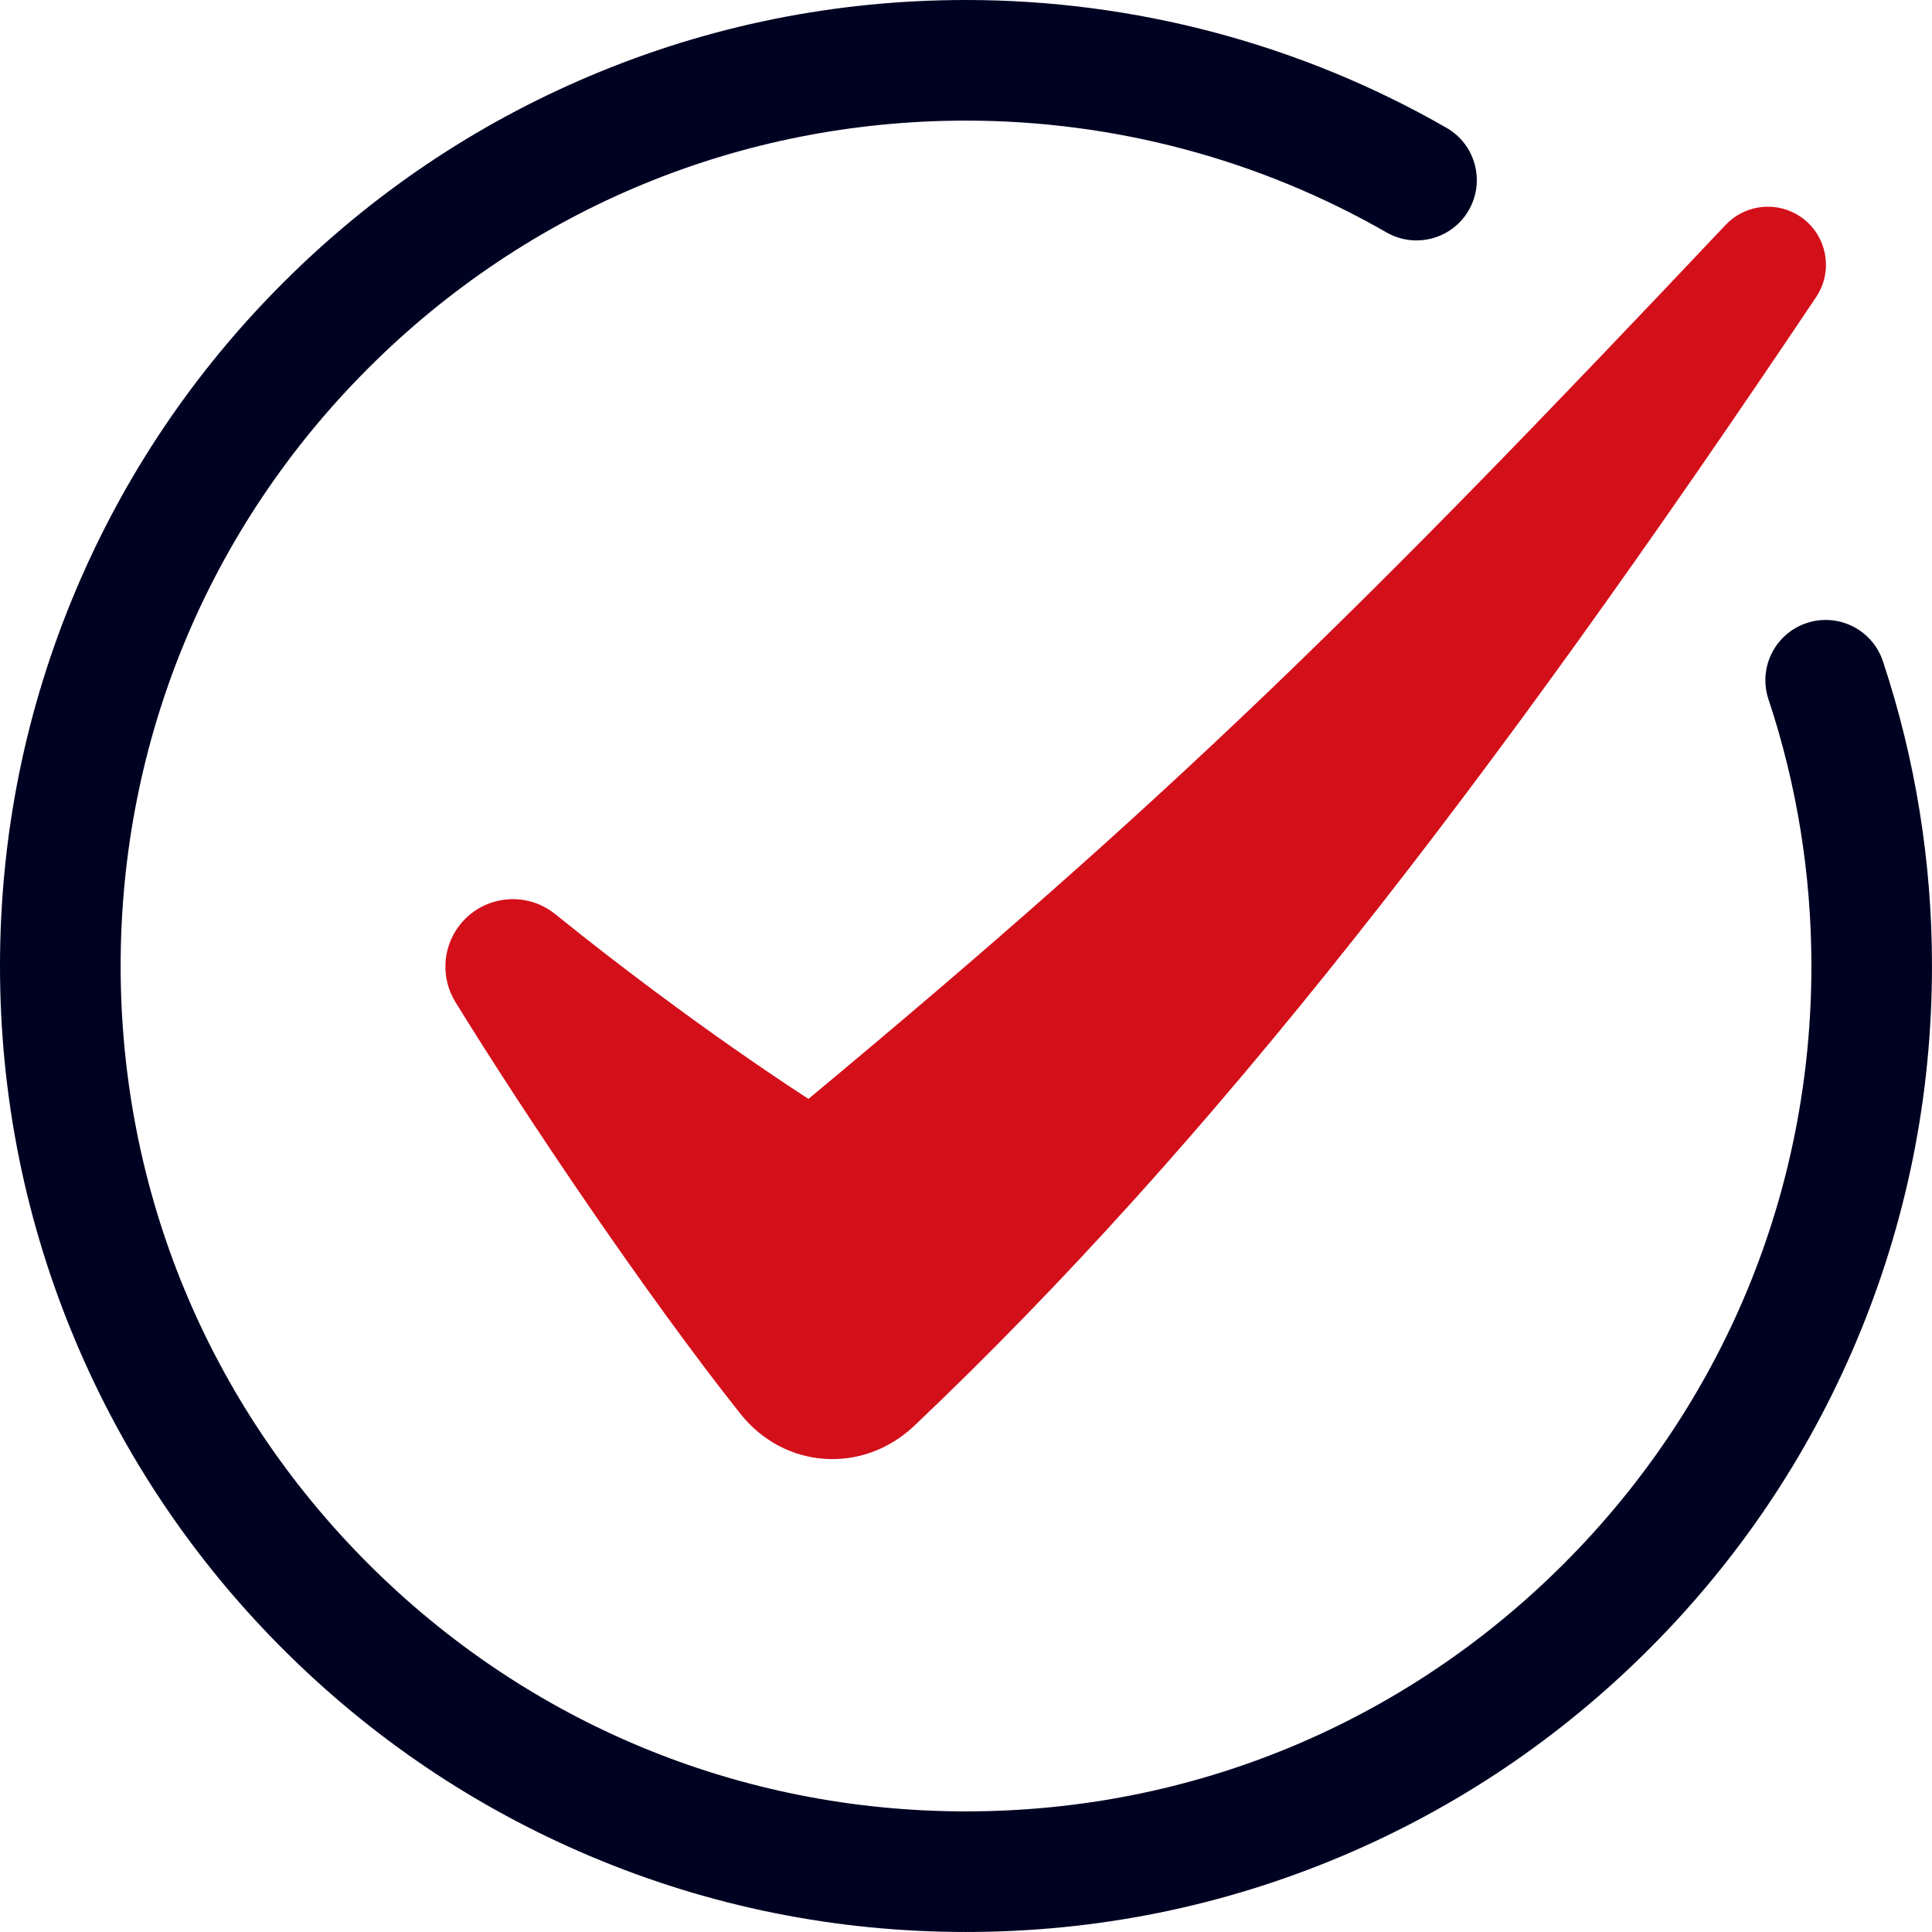 <svg width="180" height="180" viewBox="0 0 180 180" fill="none" xmlns="http://www.w3.org/2000/svg">
<g clip-path="url(#clip0_6_28697)">
<path d="M26.361 153.639C34.624 161.902 44.249 168.391 54.966 172.924C66.066 177.619 77.853 179.998 90 179.998C102.147 179.998 113.934 177.617 125.034 172.924C135.751 168.391 145.376 161.902 153.639 153.639C161.902 145.376 168.391 135.751 172.924 125.034C177.619 113.934 179.998 102.147 179.998 90C179.998 80.291 178.459 70.739 175.426 61.607C174.447 58.663 171.268 57.068 168.324 58.047C165.38 59.025 163.786 62.205 164.764 65.149C167.419 73.136 168.764 81.498 168.764 90C168.764 111.038 160.571 130.818 145.695 145.693C130.818 160.571 111.04 168.762 90.002 168.762C68.964 168.762 49.184 160.569 34.309 145.693C19.431 130.816 11.24 111.038 11.24 90C11.24 68.962 19.433 49.182 34.309 34.307C49.186 19.43 68.964 11.238 90.002 11.238C103.768 11.238 117.312 14.839 129.174 21.652C131.864 23.197 135.299 22.27 136.844 19.58C138.389 16.89 137.462 13.455 134.77 11.91C121.206 4.118 105.725 0 90 0C77.853 0 66.066 2.381 54.966 7.074C44.249 11.607 34.624 18.096 26.361 26.359C18.098 34.622 11.609 44.247 7.076 54.964C2.381 66.066 0 77.853 0 90C0 102.147 2.381 113.934 7.074 125.034C11.607 135.751 18.096 145.376 26.359 153.639H26.361Z" fill="#000222"/>
<path d="M75.329 102.381C75.329 102.381 64.641 95.592 51.733 85.17C48.964 82.933 44.891 83.439 42.755 86.283C41.203 88.351 41.076 91.156 42.431 93.357C48.962 103.971 60.246 120.711 68.972 131.707C73.09 136.897 80.4 137.377 85.204 132.817C112.839 106.588 138.489 73.5 169.2 27.684C170.981 25.027 170.085 21.414 167.266 19.901C165.113 18.746 162.452 19.177 160.775 20.952C126.704 57.028 109.229 74.174 75.329 102.379V102.381Z" fill="#D30F1A"/>
</g>
<defs>
<clipPath id="clip0_6_28697">
<rect width="180" height="180" fill="white"/>
</clipPath>
</defs>
</svg>
